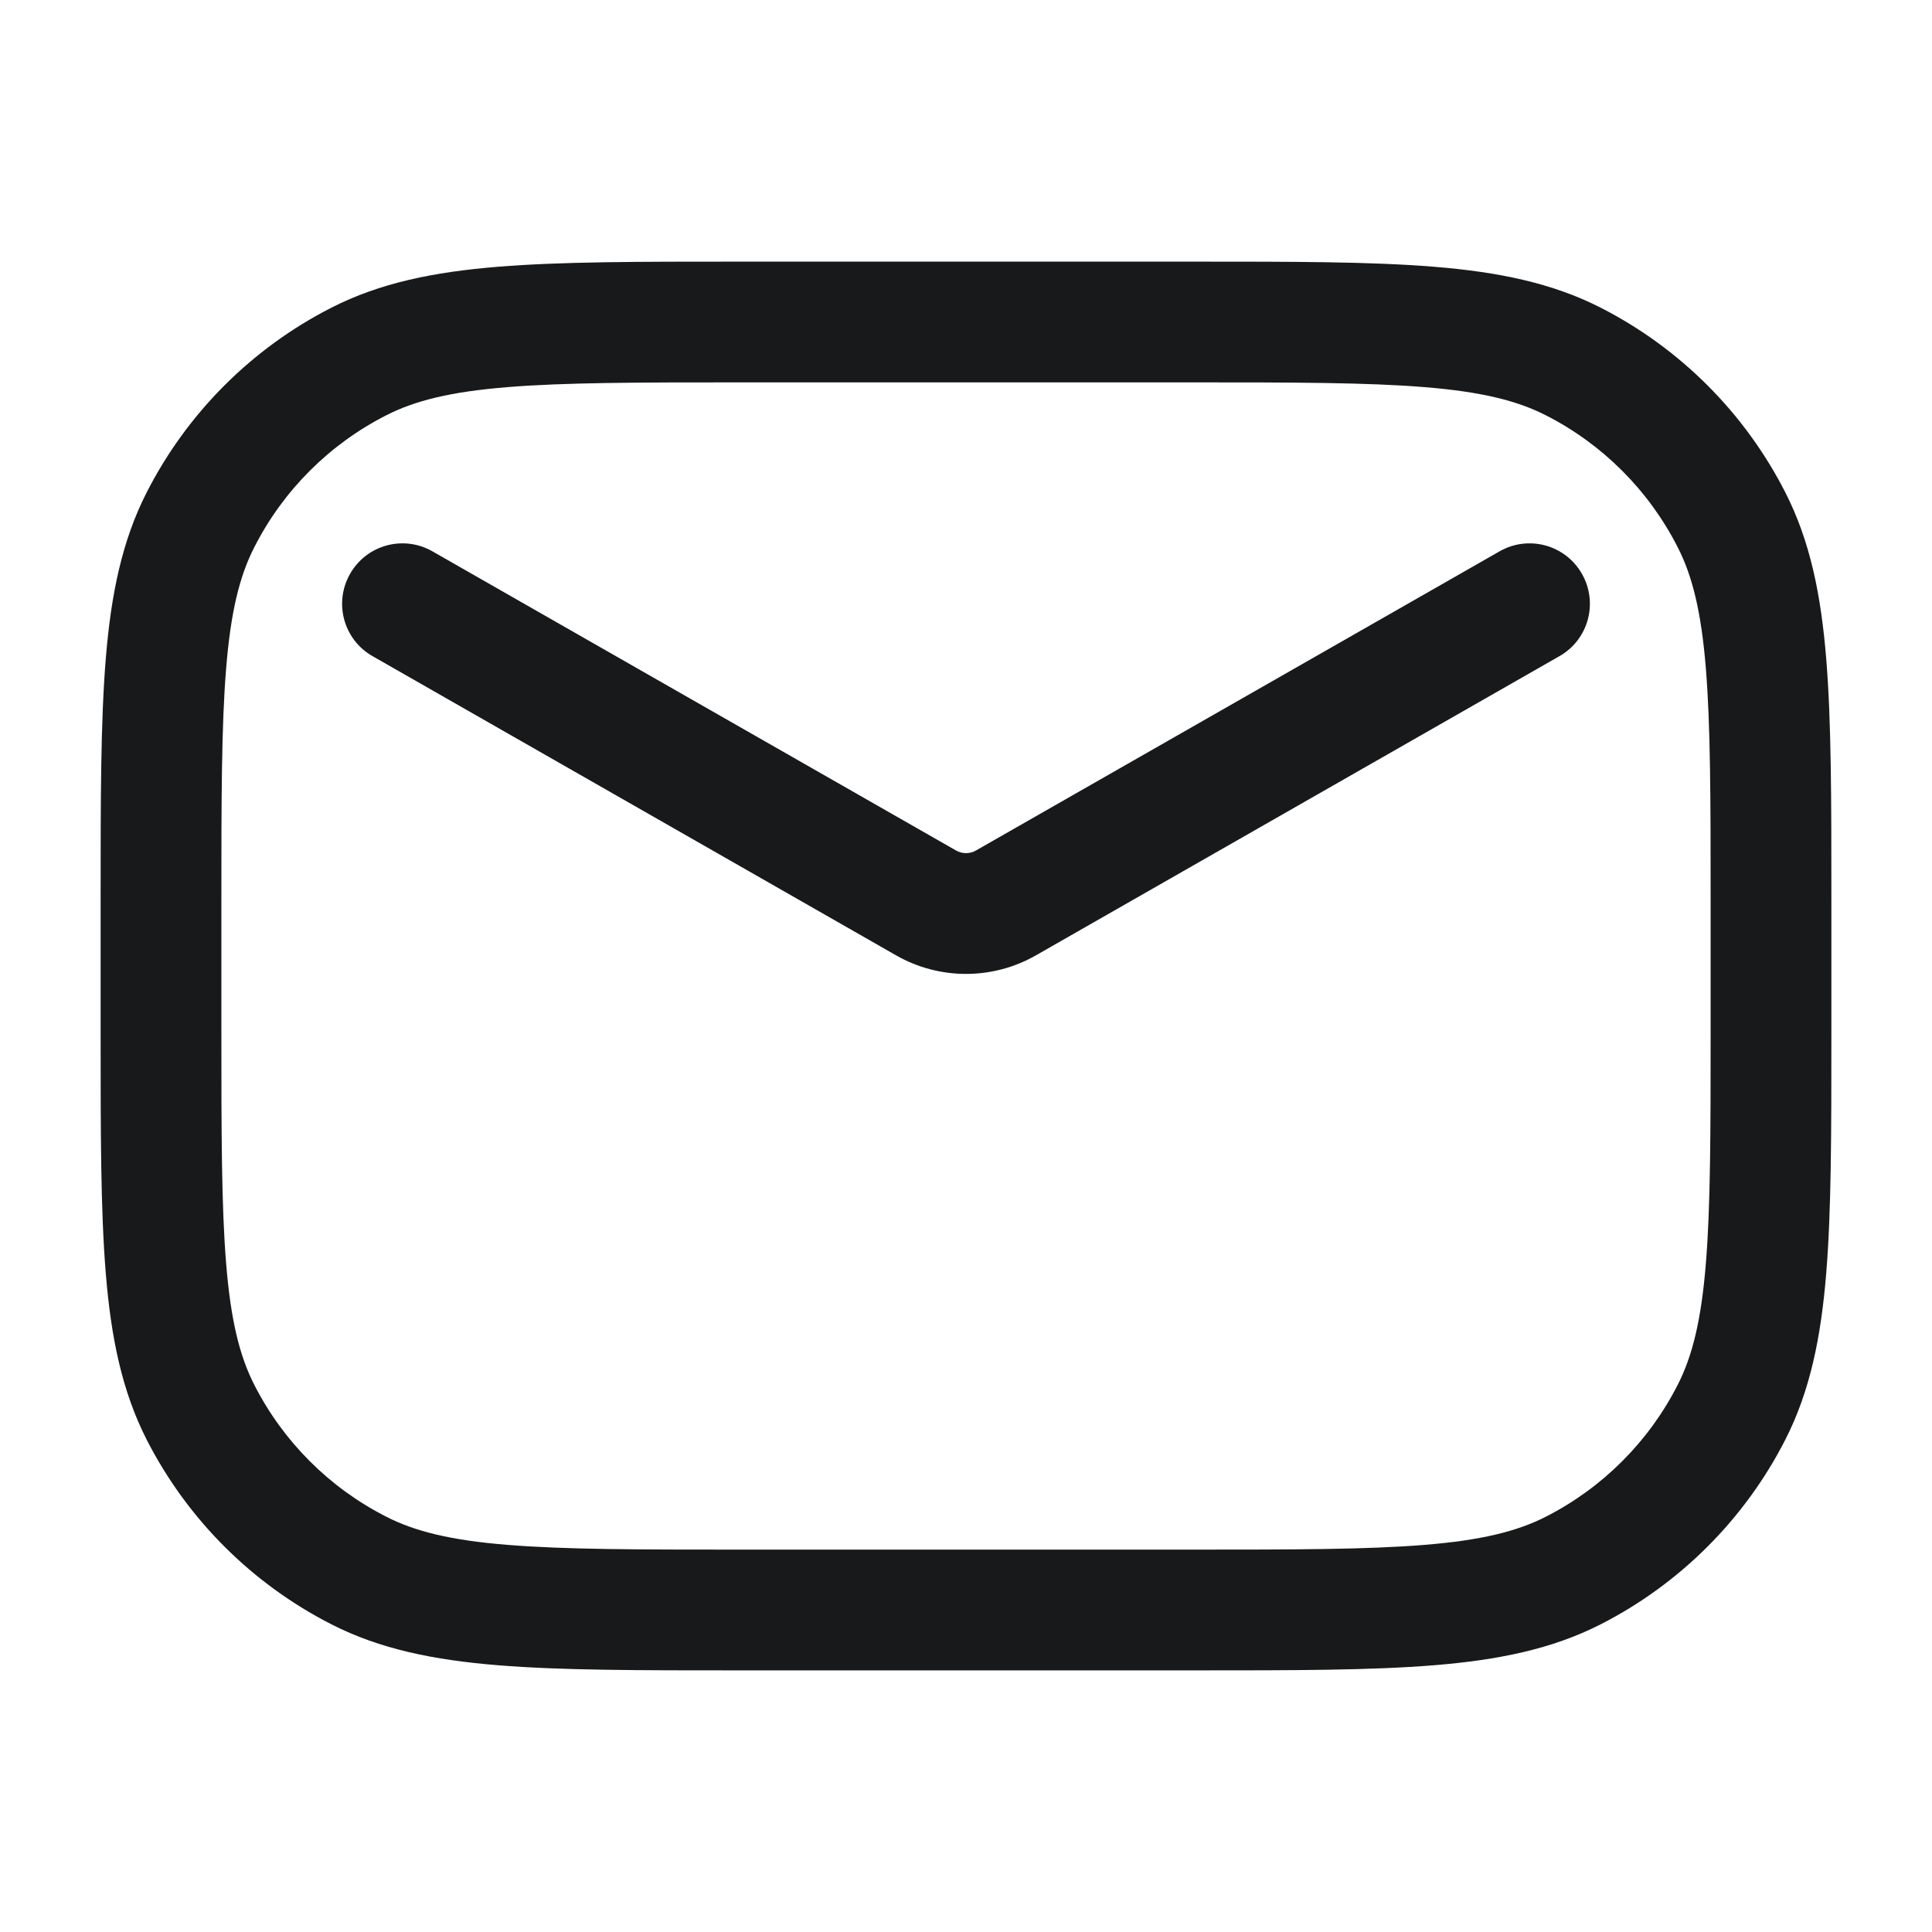 <svg width="24" height="24" viewBox="0 0 24 24" fill="none" xmlns="http://www.w3.org/2000/svg">
<path fill-rule="evenodd" clip-rule="evenodd" d="M9.2 3.25H9.167H9.167C7.935 3.25 6.964 3.25 6.183 3.314C5.387 3.379 4.721 3.514 4.117 3.822C3.129 4.326 2.326 5.129 1.822 6.117C1.514 6.721 1.379 7.387 1.314 8.183C1.25 8.964 1.25 9.935 1.25 11.167V11.167V11.2V12.8V12.833V12.833C1.25 14.065 1.25 15.036 1.314 15.817C1.379 16.613 1.514 17.279 1.822 17.884C2.326 18.871 3.129 19.674 4.117 20.178C4.721 20.486 5.387 20.621 6.183 20.686C6.964 20.75 7.935 20.75 9.167 20.75H9.2H14.8H14.833C16.065 20.75 17.036 20.75 17.817 20.686C18.613 20.621 19.279 20.486 19.884 20.178C20.871 19.674 21.674 18.871 22.178 17.884C22.486 17.279 22.621 16.613 22.686 15.817C22.75 15.036 22.75 14.065 22.75 12.833V12.8V11.2V11.167C22.75 9.935 22.75 8.964 22.686 8.183C22.621 7.387 22.486 6.721 22.178 6.117C21.674 5.129 20.871 4.326 19.884 3.822C19.279 3.514 18.613 3.379 17.817 3.314C17.036 3.25 16.065 3.25 14.833 3.25H14.833H14.8H9.2ZM4.798 5.159C5.155 4.976 5.601 4.866 6.305 4.809C7.018 4.751 7.928 4.75 9.2 4.75H14.8C16.073 4.75 16.982 4.751 17.695 4.809C18.398 4.866 18.845 4.976 19.203 5.159C19.908 5.518 20.482 6.092 20.841 6.798C21.024 7.155 21.134 7.601 21.191 8.305C21.249 9.018 21.25 9.928 21.25 11.2V12.8C21.25 14.072 21.249 14.982 21.191 15.694C21.134 16.398 21.024 16.845 20.841 17.203C20.482 17.908 19.908 18.482 19.203 18.841C18.845 19.024 18.398 19.134 17.695 19.191C16.982 19.249 16.073 19.25 14.8 19.25H9.2C7.928 19.25 7.018 19.249 6.305 19.191C5.601 19.134 5.155 19.024 4.798 18.841C4.092 18.482 3.518 17.908 3.159 17.203C2.976 16.845 2.866 16.398 2.809 15.694C2.751 14.982 2.75 14.072 2.75 12.8V11.2C2.75 9.928 2.751 9.018 2.809 8.305C2.866 7.601 2.976 7.155 3.159 6.798C3.518 6.092 4.092 5.518 4.798 5.159ZM5.372 6.849C5.012 6.643 4.554 6.768 4.349 7.128C4.143 7.488 4.268 7.946 4.628 8.151L11.132 11.868C11.67 12.175 12.33 12.175 12.868 11.868L19.372 8.151C19.732 7.946 19.857 7.488 19.651 7.128C19.446 6.768 18.988 6.643 18.628 6.849L12.124 10.565C12.047 10.609 11.953 10.609 11.876 10.565L5.372 6.849Z" fill="#18191A"/>
</svg>
